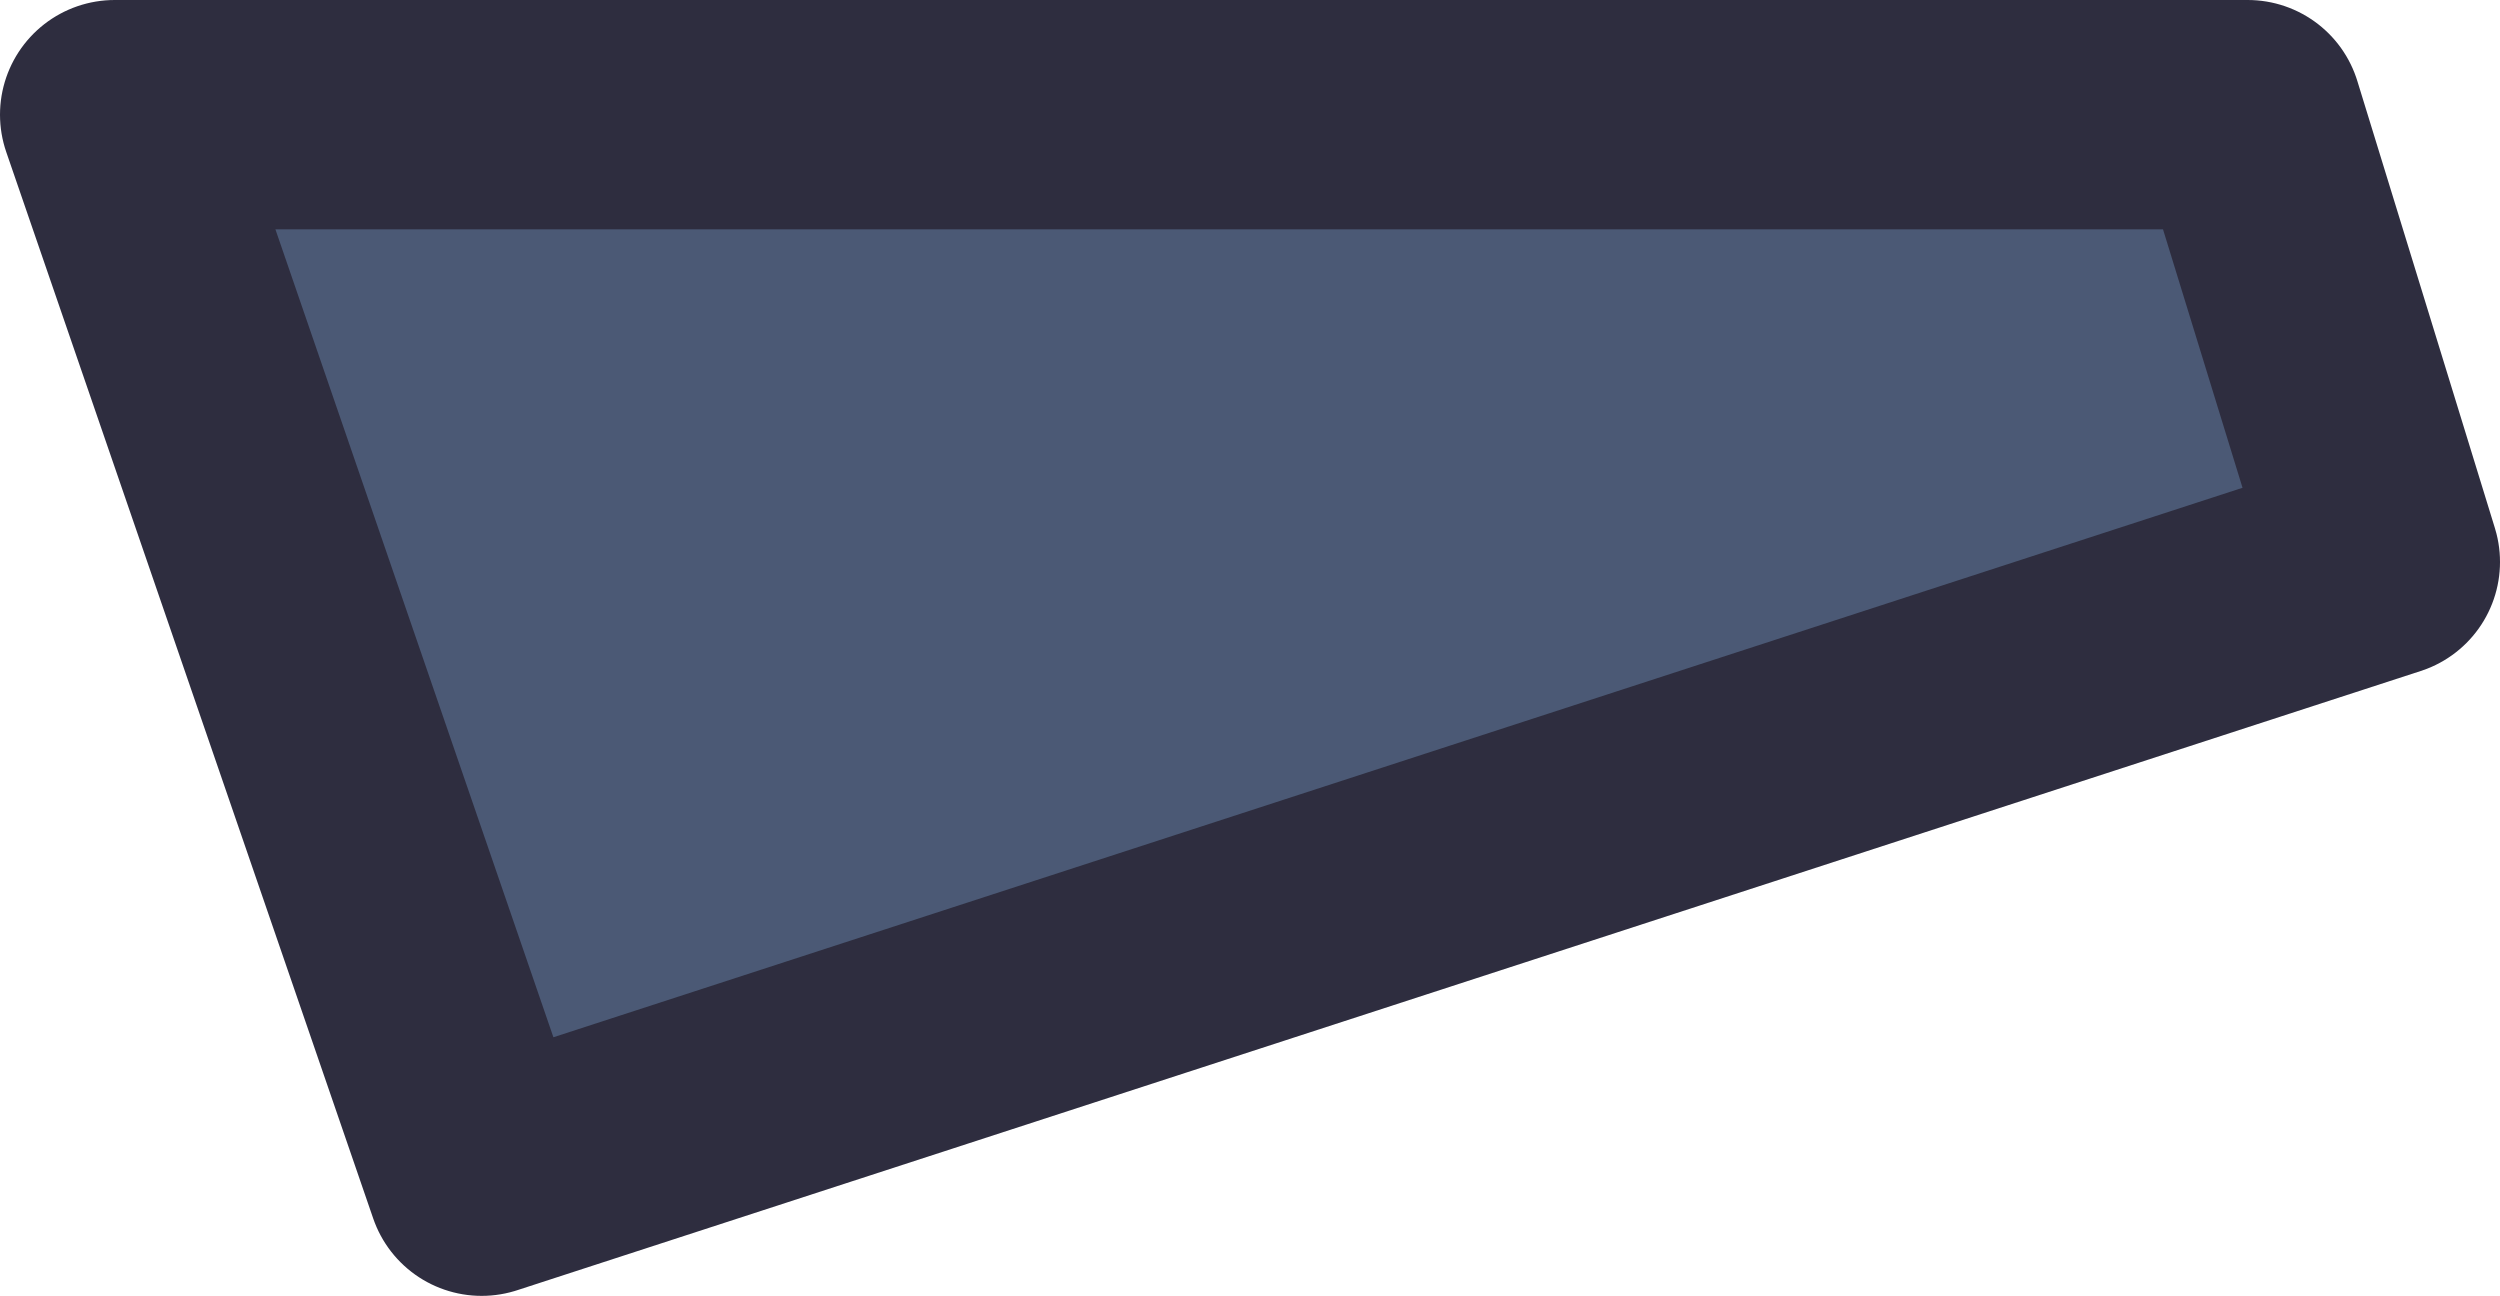 <?xml version="1.0" encoding="UTF-8" standalone="no"?>
<svg xmlns:ffdec="https://www.free-decompiler.com/flash" xmlns:xlink="http://www.w3.org/1999/xlink" ffdec:objectType="shape" height="5.65px" width="10.9px" xmlns="http://www.w3.org/2000/svg">
  <g transform="matrix(1.0, 0.0, 0.0, 1.0, -18.55, -3.2)">
    <path d="M19.05 3.7 L28.35 3.7 28.95 5.65 20.65 8.35 19.05 3.7" fill="#4b5975" fill-rule="evenodd" stroke="none"/>
    <path d="M19.05 3.7 L28.35 3.7 28.95 5.65 20.65 8.35 19.05 3.7 Z" fill="none" stroke="#2e2d3f" stroke-linecap="round" stroke-linejoin="round" stroke-width="1.0"/>
  </g>
</svg>

